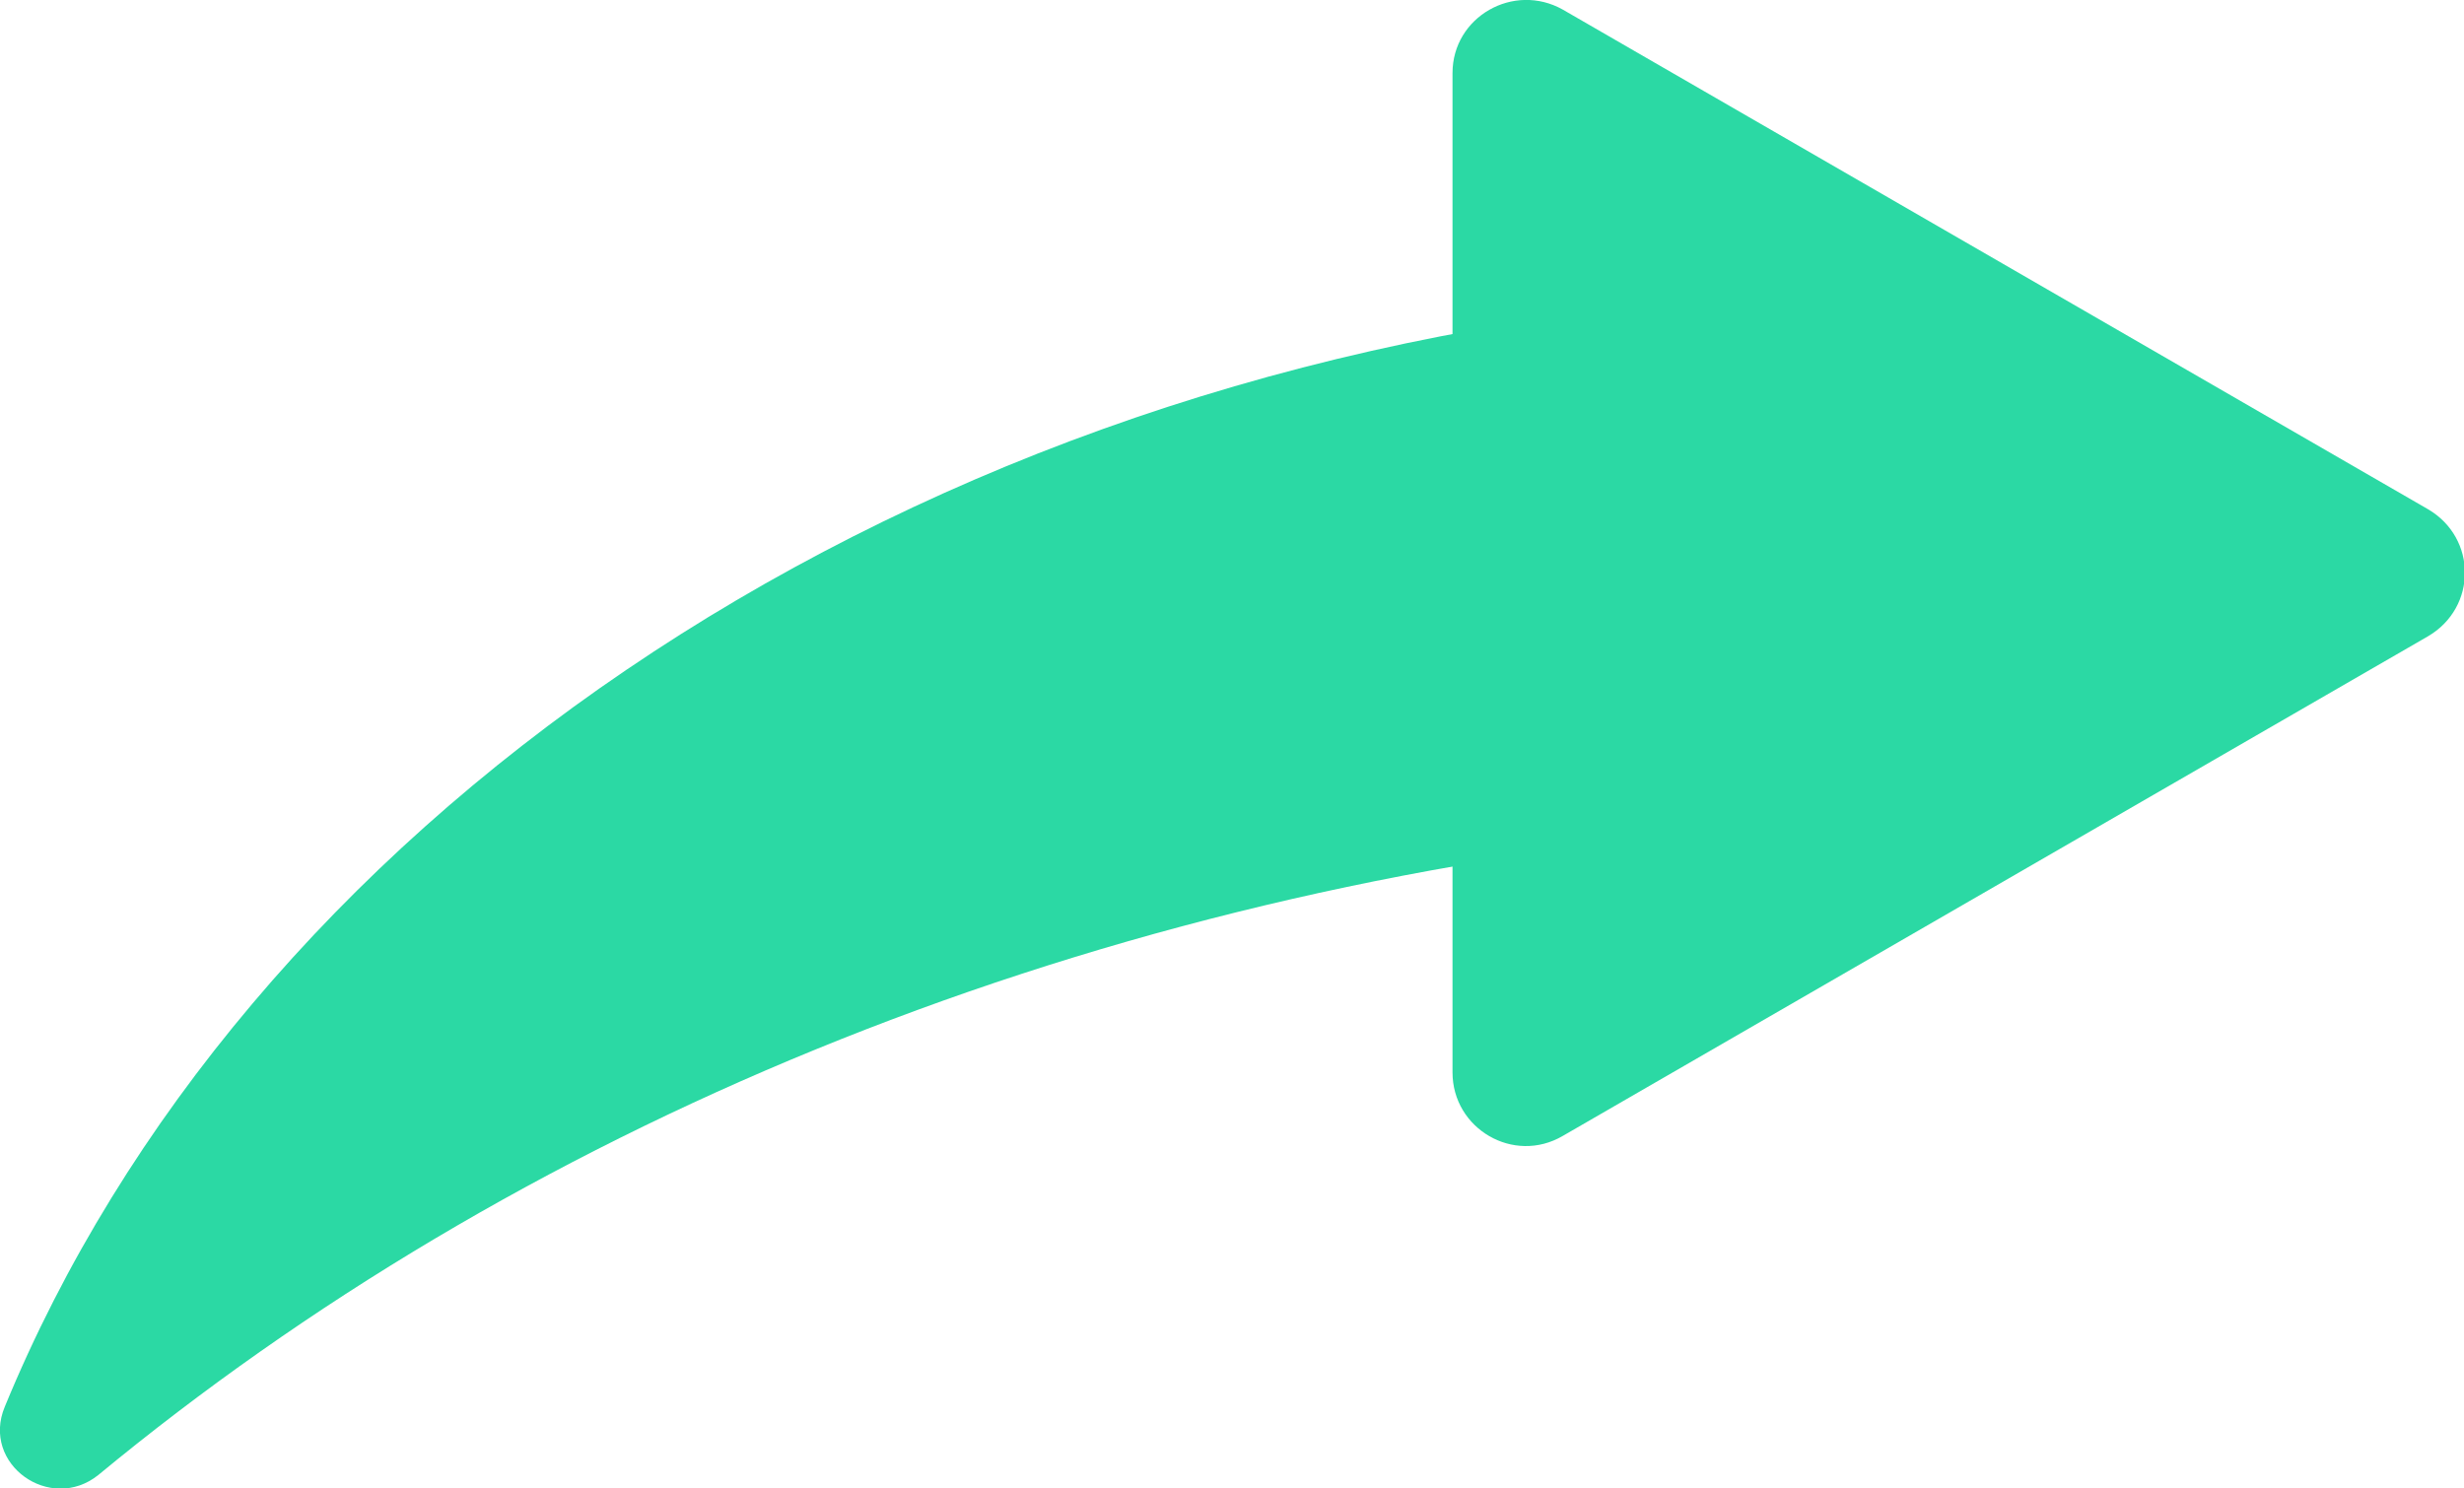 <?xml version="1.0" encoding="utf-8"?>
<!-- Generator: Adobe Illustrator 21.1.0, SVG Export Plug-In . SVG Version: 6.00 Build 0)  -->
<svg version="1.1" id="Layer_1" xmlns="http://www.w3.org/2000/svg" xmlns:xlink="http://www.w3.org/1999/xlink" x="0px" y="0px"
	 viewBox="0 0 205.6 124.2" style="enable-background:new 0 0 205.6 124.2;" xml:space="preserve">
<style type="text/css">
	.st0{fill:#2BD9A4;}
</style>
<g>
	<path class="st0" d="M138.3,25.4C73,32,20.1,69.5,0.4,117.4c-2,4.8,3.8,8.9,7.8,5.7C42.8,94.5,89,74.8,141,69.6"/>
	<path class="st0" d="M130.4,0.8l72.2,41.7c4.1,2.4,4.1,8.2,0,10.6l-72.2,41.7c-4.1,2.4-9.2-0.6-9.2-5.3V6.1
		C121.2,1.4,126.3-1.5,130.4,0.8z"/>
</g>
</svg>
